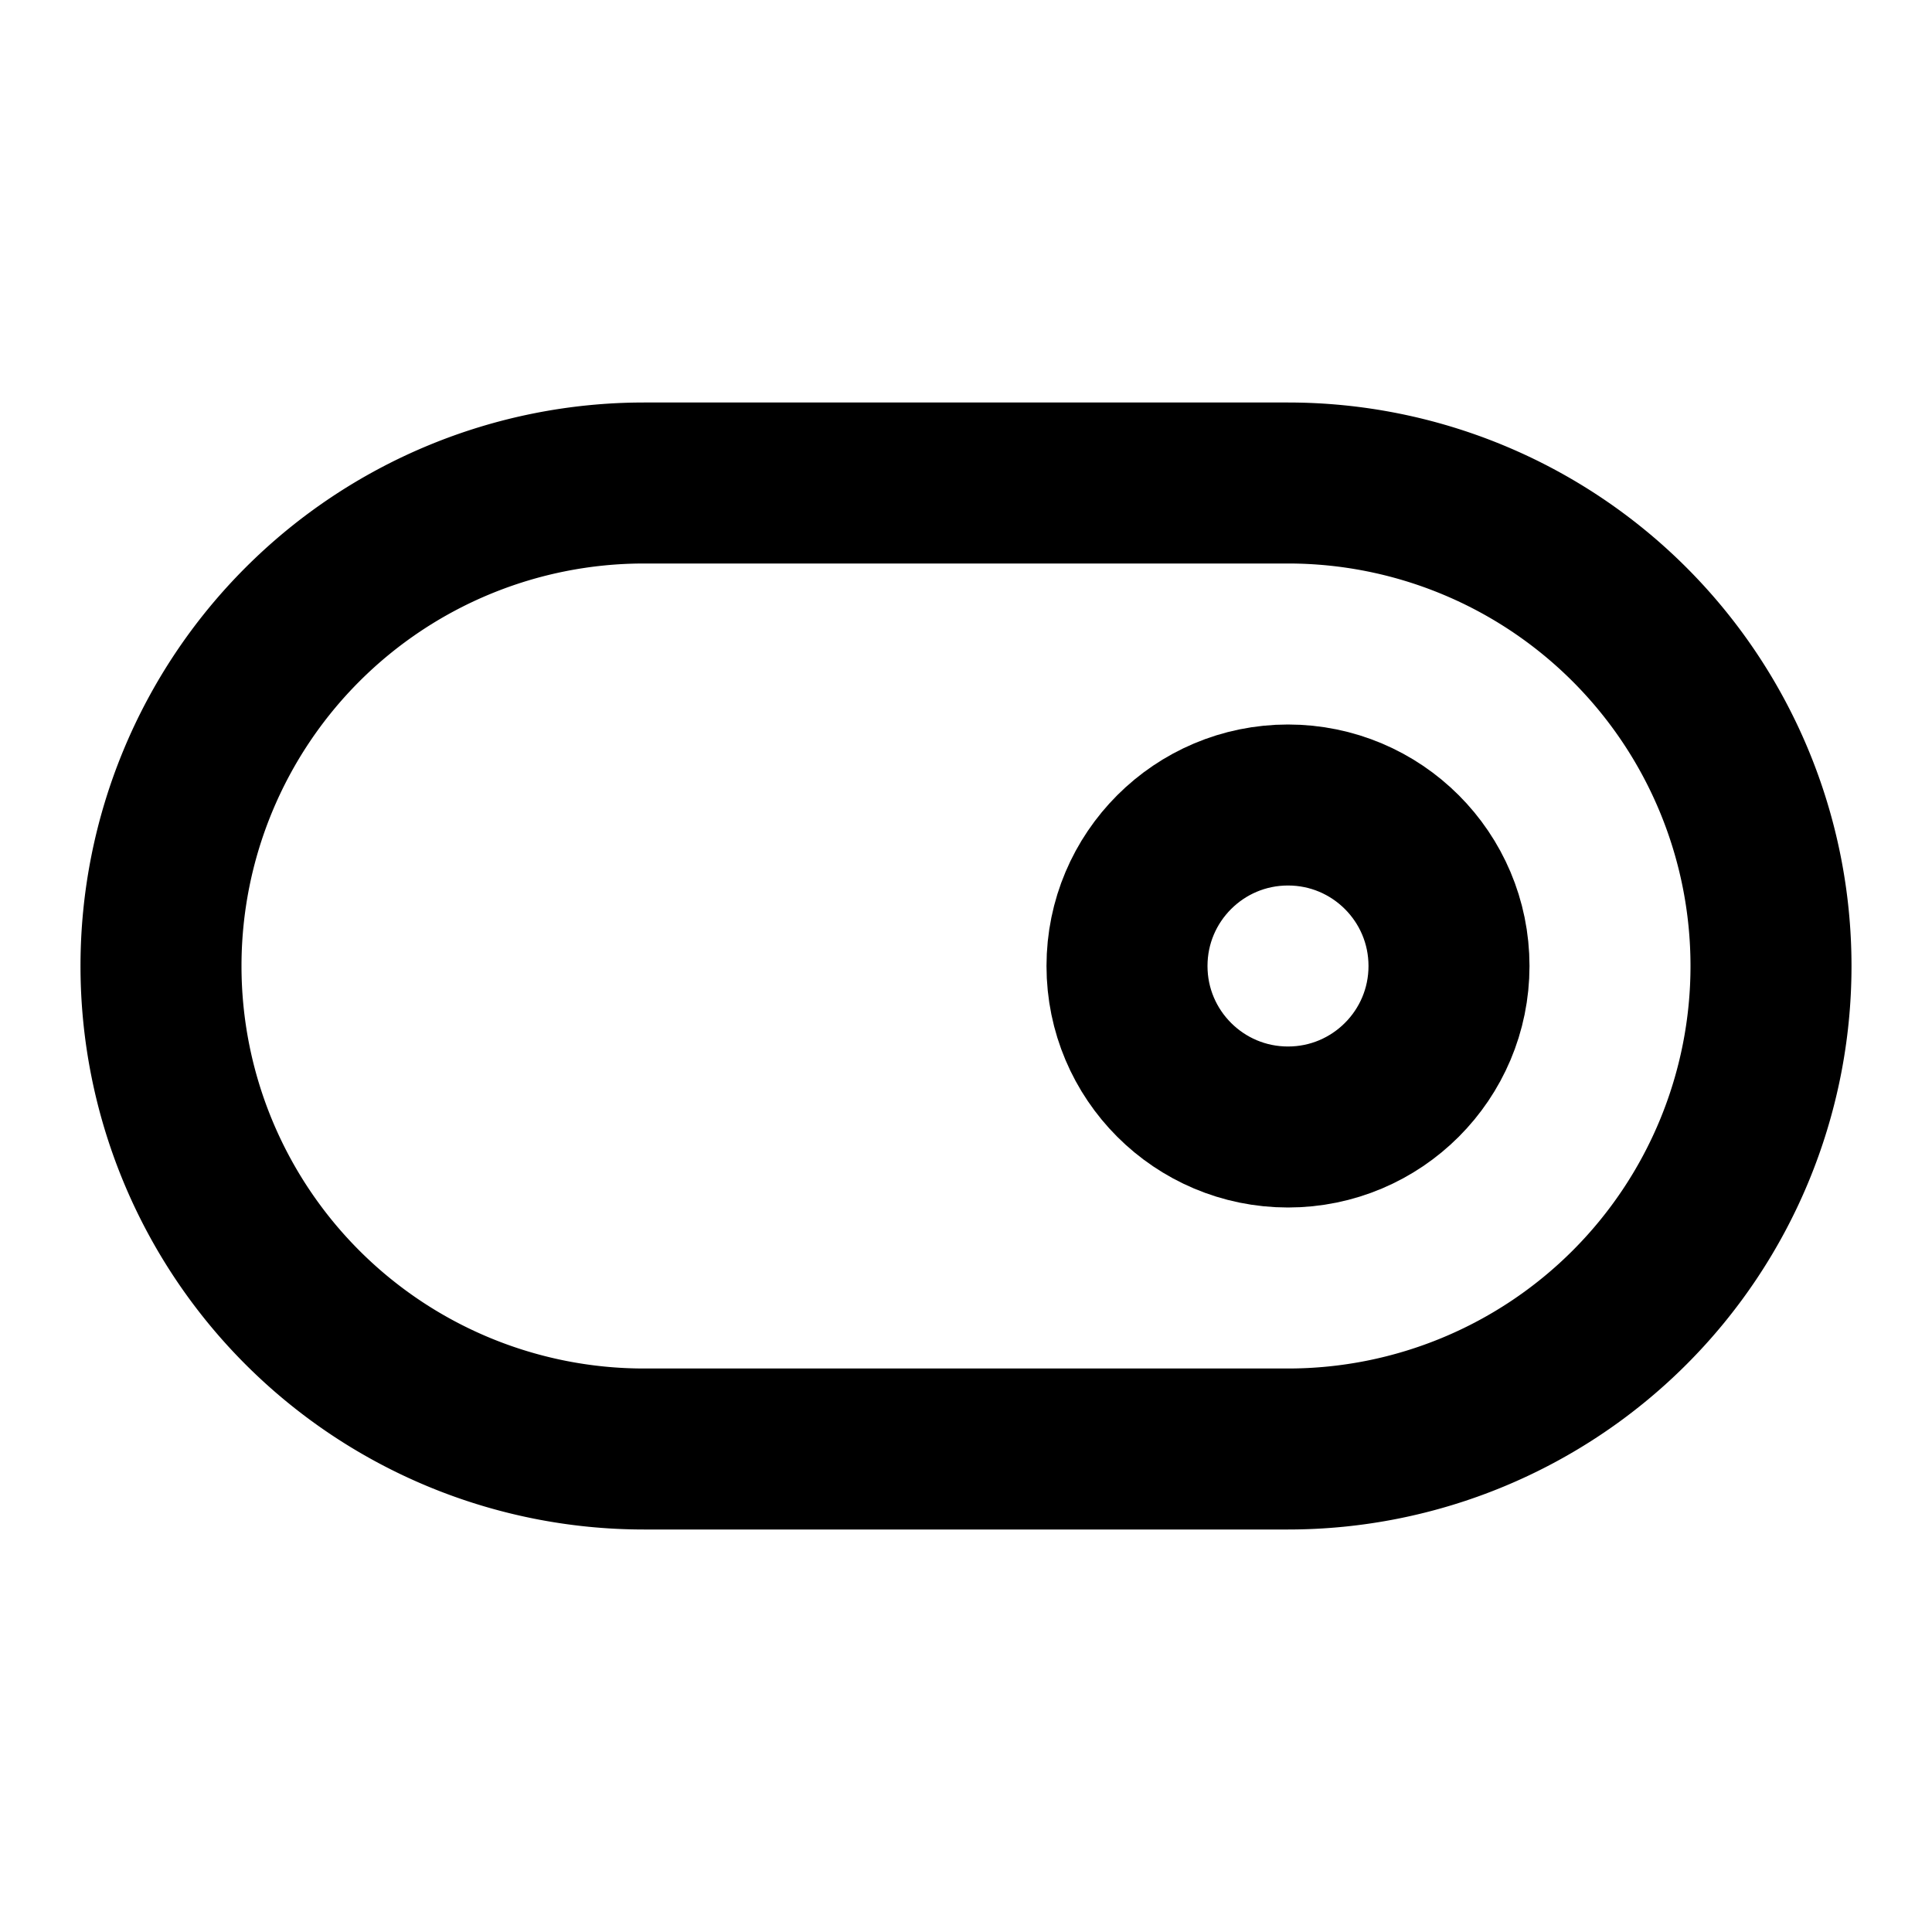 <svg
  width="24"
  height="24"
  viewBox="0 0 24 24"
  xmlns="http://www.w3.org/2000/svg"
  fill="none"
  stroke="currentColor"
  stroke-width="2"
  stroke-linecap="round"
  stroke-linejoin="round"
>
  <circle r="2" transform="matrix(-1 0 0 1 16 12)" />
  <path d="M22 12a6 6 0 0 1-6 6H8A6 6 0 0 1 8 6h8a6 6 0 0 1 6 6z" />
</svg>

